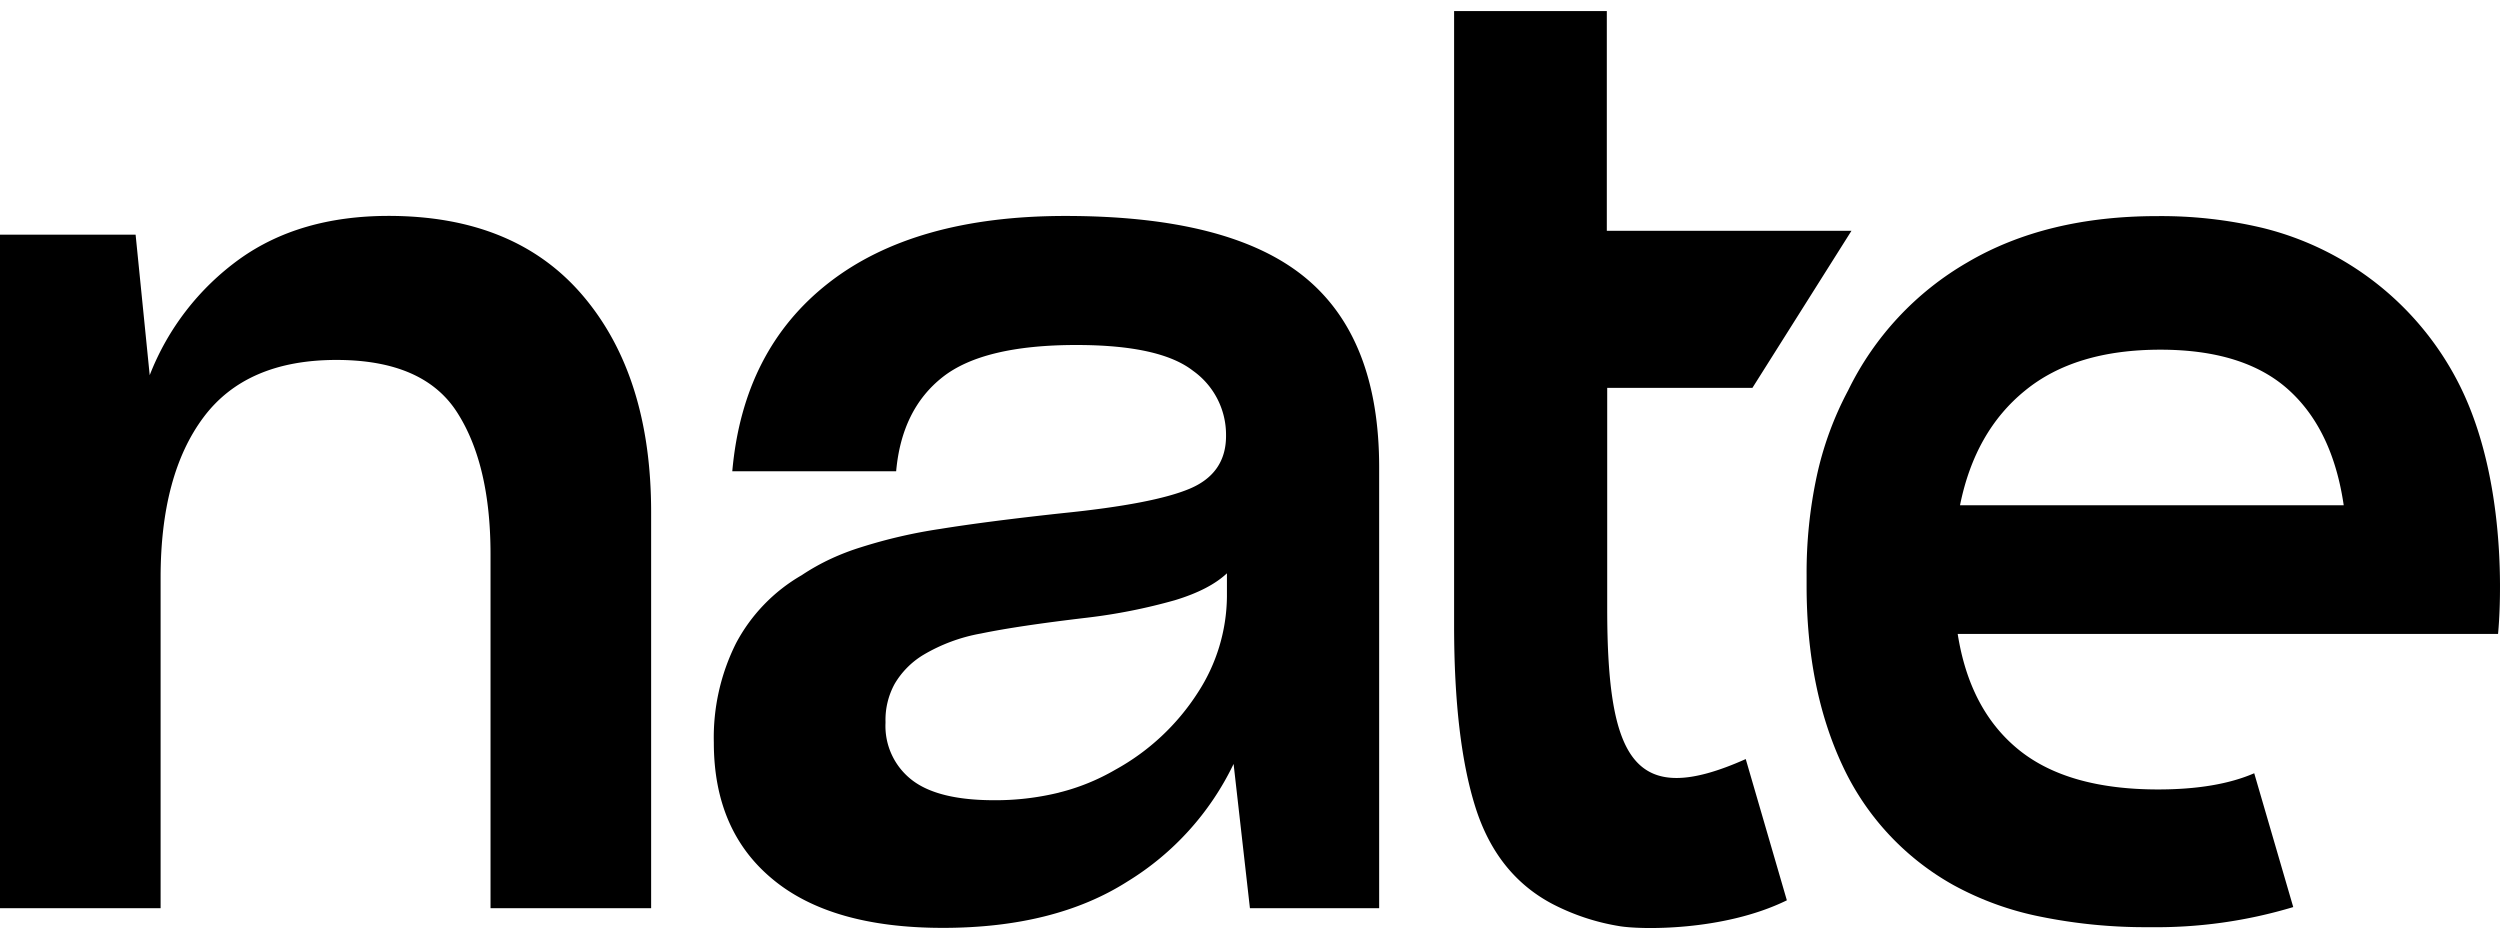 <svg xmlns="http://www.w3.org/2000/svg" width="128" height="48" fill="none" viewBox="0 0 128 48"><g fill="#000" clip-path="url(#a)"><path d="m89.725 19.857 5.07-8.04H82.269V.565h-7.819V32.03c0 3.894.364 6.992 1.09 9.294.726 2.303 2.042 3.957 3.949 4.961 1.069.554 2.219.936 3.406 1.13 1.034.185 5.319.285 8.592-1.319l-2.105-7.232c-5.685 2.538-7.093.132-7.093-7.716V19.858h7.437ZM8.223 46.499H0V12.015h6.943l.722 7.195a13.234 13.234 0 0 1 4.585-5.936c2.057-1.478 4.602-2.217 7.639-2.22 4.333 0 7.657 1.37 9.974 4.108 2.317 2.738 3.475 6.423 3.475 11.054v20.283h-8.223V28.38c0-3.078-.574-5.506-1.722-7.284-1.147-1.778-3.203-2.667-6.168-2.667-3.074 0-5.343.98-6.806 2.938-1.464 1.96-2.196 4.697-2.196 8.212V46.5ZM63.16 39.114a14.316 14.316 0 0 1-5.444 6.025c-2.48 1.578-5.63 2.368-9.446 2.368s-6.723-.834-8.721-2.5c-2.001-1.658-3.001-3.987-3.001-6.986a10.767 10.767 0 0 1 1.14-5.094 8.752 8.752 0 0 1 3.361-3.478c.475-.317.974-.597 1.492-.838a12.42 12.42 0 0 1 1.557-.597 26.091 26.091 0 0 1 4.027-.931c1.61-.26 3.698-.53 6.263-.808 3.115-.315 5.289-.732 6.524-1.253 1.234-.52 1.855-1.416 1.861-2.684v-.06a4.016 4.016 0 0 0-1.693-3.296c-1.13-.879-3.118-1.318-5.966-1.318-3.182 0-5.469.55-6.86 1.65-1.392 1.099-2.182 2.704-2.371 4.814h-8.39c.369-4.156 2.018-7.373 4.945-9.652 2.927-2.28 6.965-3.419 12.112-3.419 5.595 0 9.67 1.039 12.23 3.117 2.56 2.078 3.837 5.335 3.833 9.772v22.553h-6.617l-.836-7.385Zm-8.948 1.467a10.968 10.968 0 0 0 2.89-1.17c1.716-.943 3.17-2.3 4.227-3.95a9.152 9.152 0 0 0 1.49-4.914v-1.194c-.596.561-1.485 1.02-2.666 1.378a28.88 28.88 0 0 1-4.501.895c-2.37.28-4.176.55-5.417.808a8.804 8.804 0 0 0-2.983 1.11 4.259 4.259 0 0 0-1.444 1.467 3.837 3.837 0 0 0-.47 1.942v.06a3.495 3.495 0 0 0 1.333 2.908c.888.7 2.297 1.05 4.223 1.05a13.65 13.65 0 0 0 3.32-.388l-.002-.002Z"/><path d="M115.416 39.59c-1.272.552-2.91.829-4.914.83-3.093 0-5.475-.678-7.148-2.036-1.672-1.357-2.713-3.334-3.12-5.928H127.9s.764-7.181-1.926-12.648a15.38 15.38 0 0 0-10.147-8.143 22.517 22.517 0 0 0-5.376-.6c-3.792 0-7.03.788-9.713 2.365a15.318 15.318 0 0 0-6.112 6.557 16.916 16.916 0 0 0-1.61 4.4 23.592 23.592 0 0 0-.518 5.06v.538c0 3.513.61 6.578 1.83 9.193a13.516 13.516 0 0 0 5.687 6.137 15.586 15.586 0 0 0 4.449 1.616c1.841.375 3.716.556 5.595.54 2.49.036 4.97-.311 7.355-1.029l-1.998-6.852ZM103.681 20c1.706-1.397 4.017-2.096 6.931-2.096 2.845 0 5.025.679 6.542 2.036 1.517 1.358 2.465 3.334 2.844 5.928h-19.645c.508-2.524 1.618-4.48 3.328-5.868Z"/></g><defs><clipPath id="a"><path fill="#fff" d="M0 0h128v46.952H0z" transform="translate(0 .564)"/></clipPath></defs></svg>